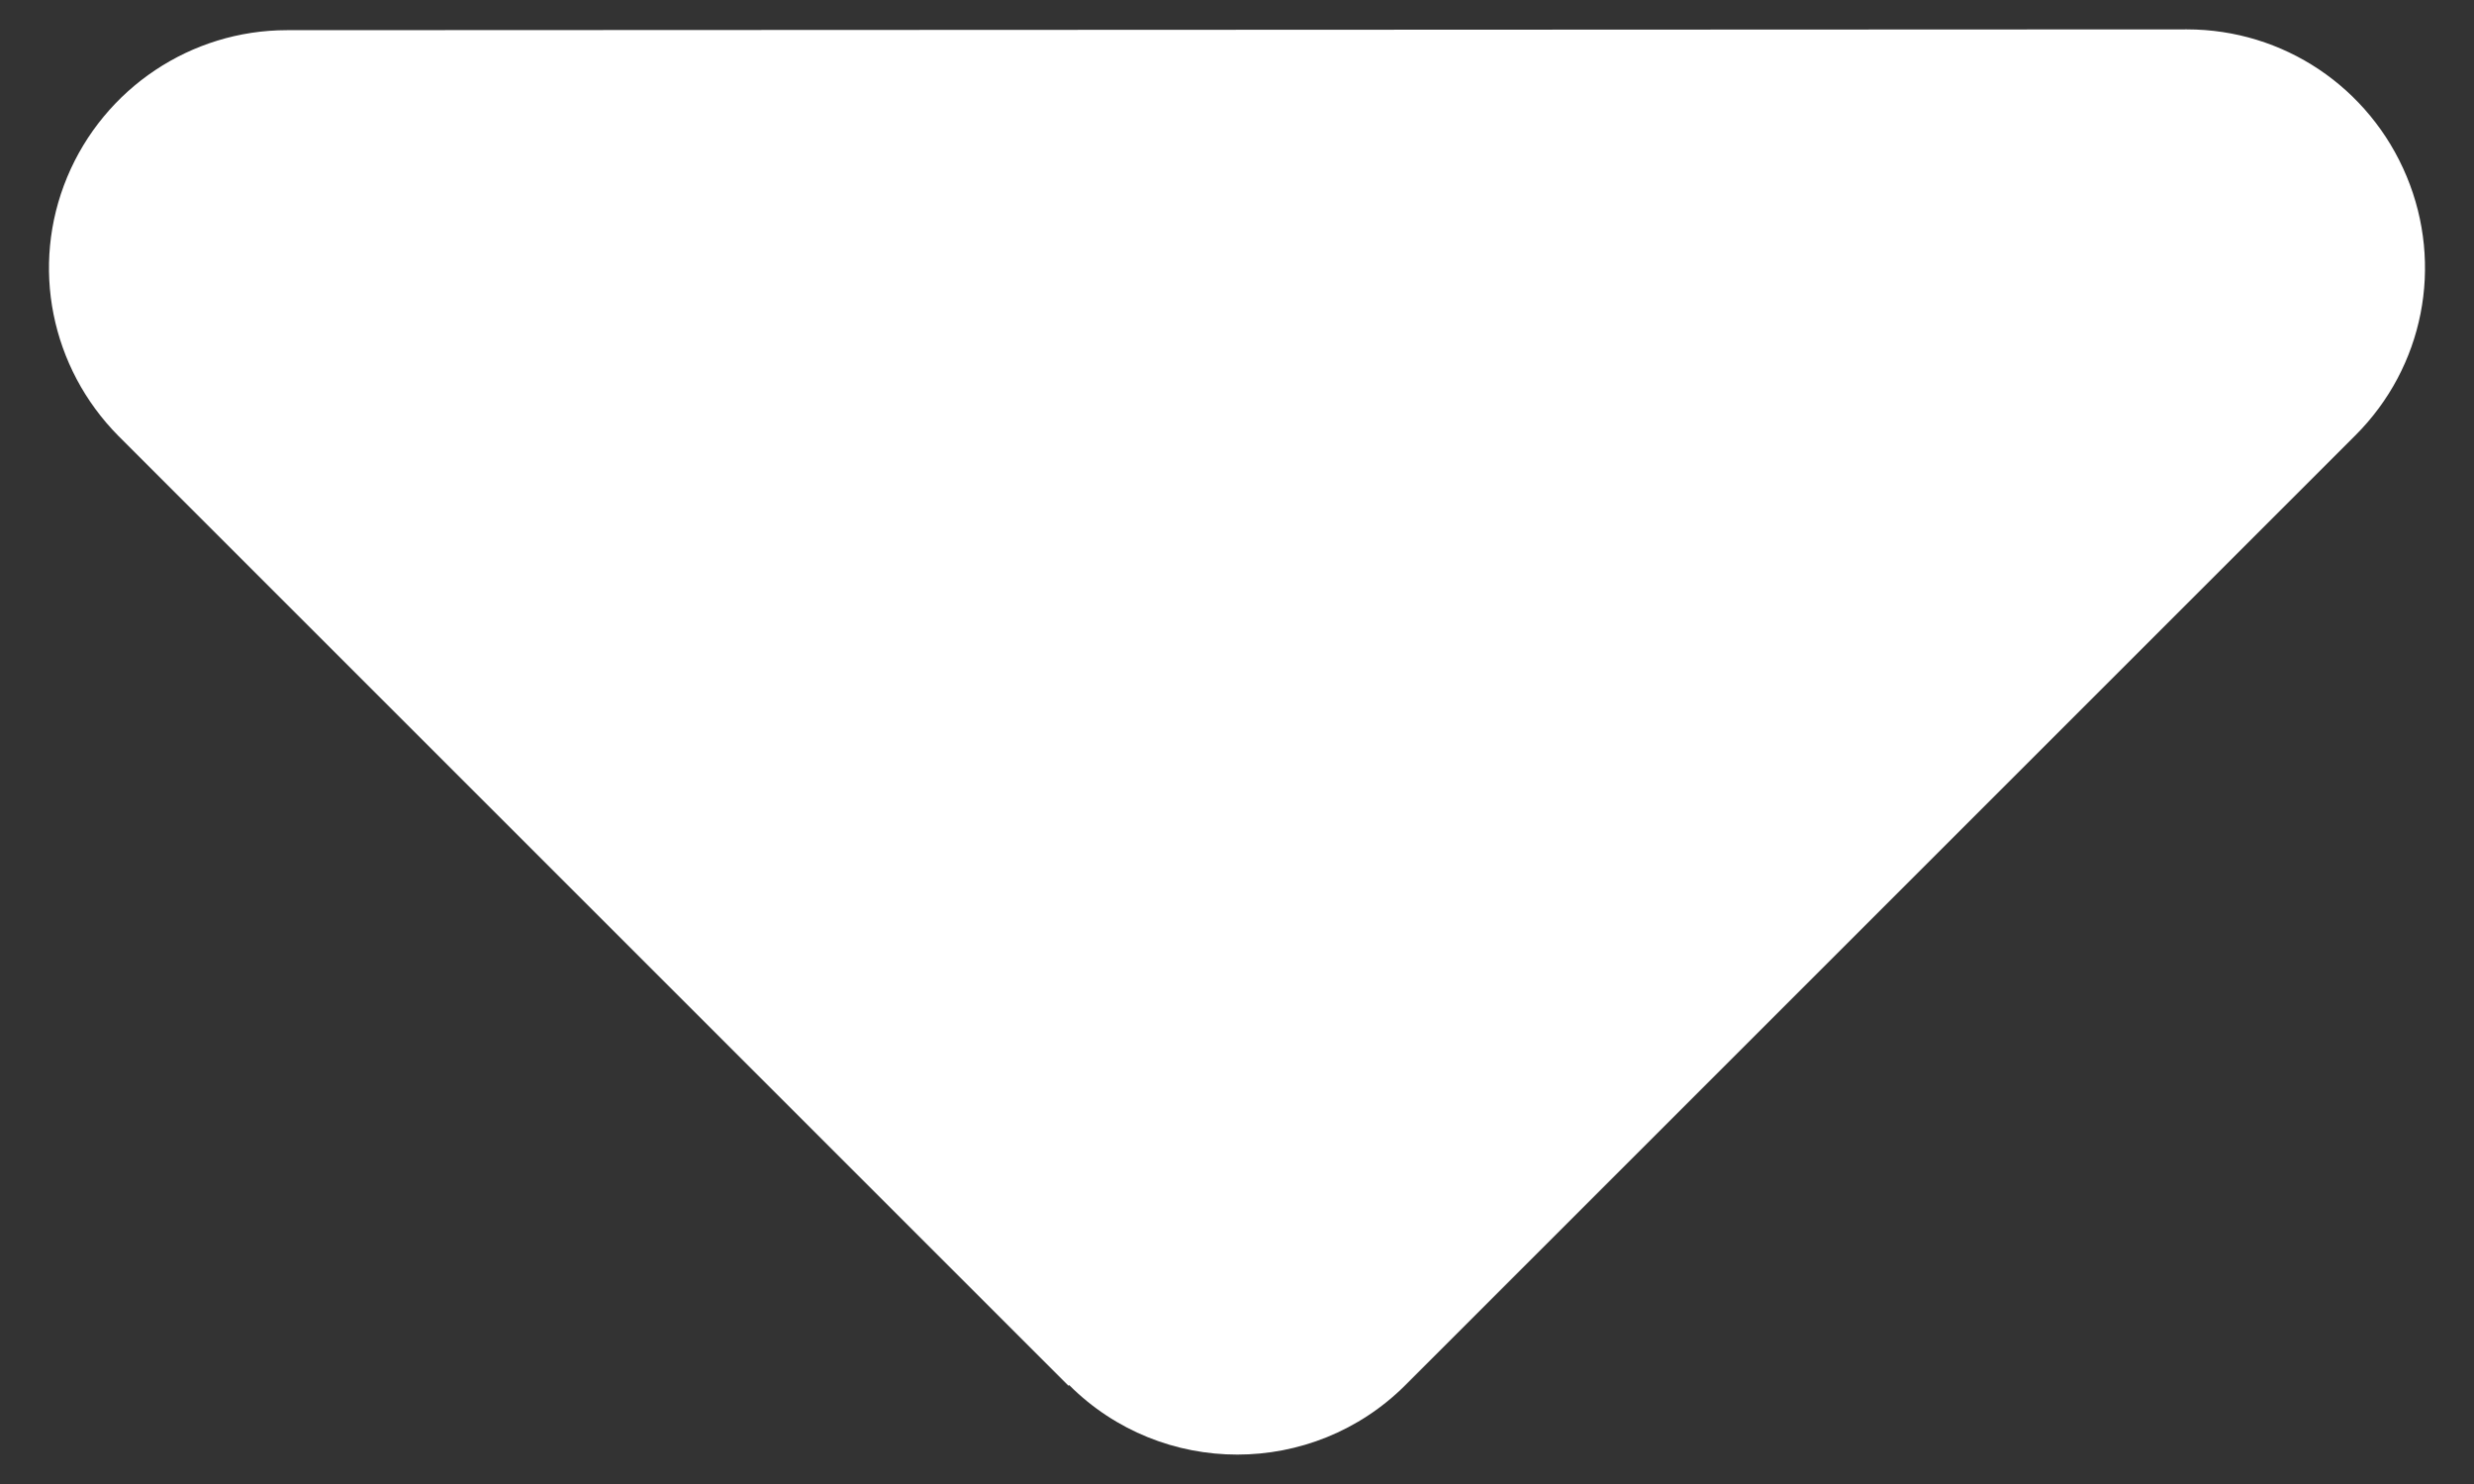 <svg width="25" height="15" viewBox="0 0 25 15" fill="none" xmlns="http://www.w3.org/2000/svg">
<rect x="0" y="0" width="25" height="15" fill="#333333" stroke="none"/>
<path d="M10.804 14C11.742 14.937 13.264 14.937 14.202 14L23.802 4.4C24.492 3.71 24.694 2.682 24.319 1.782C23.944 0.882 23.074 0.297 22.099 0.297L2.899 0.305C1.932 0.305 1.054 0.89 0.679 1.79C0.304 2.69 0.514 3.717 1.197 4.407L10.797 14.007L10.804 14Z" fill="white"/>
</svg>
